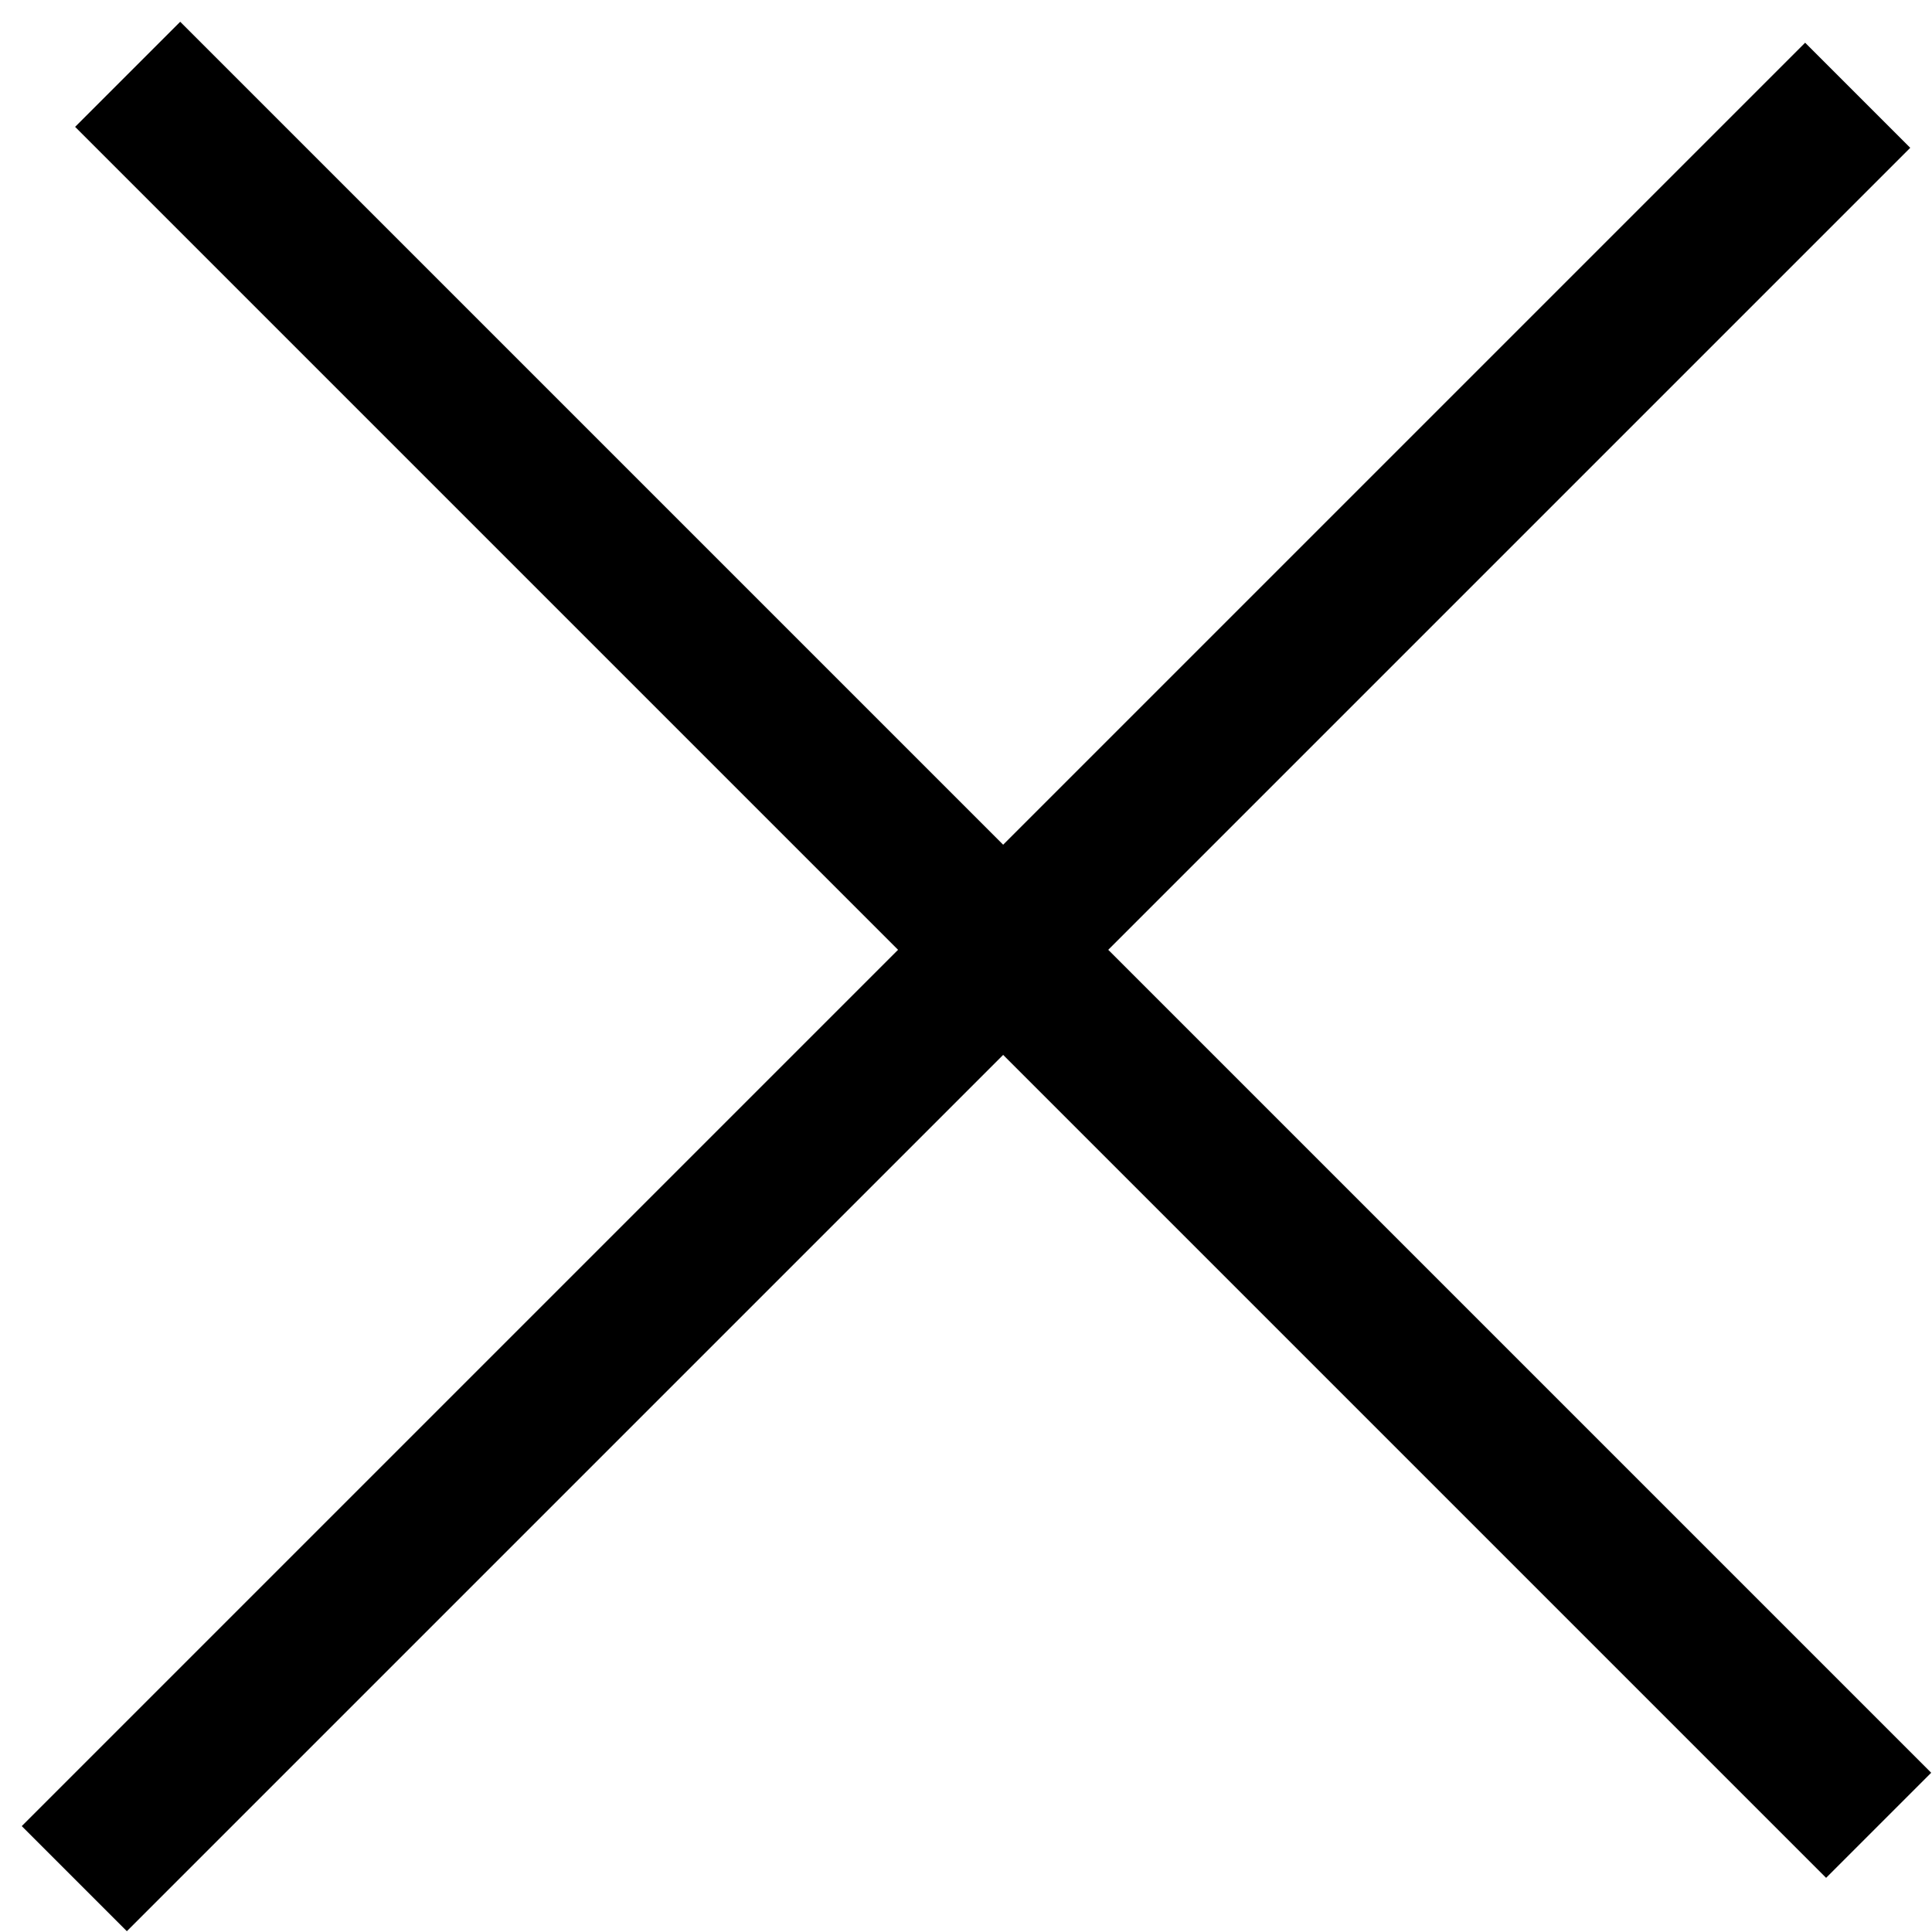 <?xml version="1.0" encoding="UTF-8"?>
<svg width="26px" height="26px" viewBox="0 0 26 26" version="1.1" xmlns="http://www.w3.org/2000/svg" xmlns:xlink="http://www.w3.org/1999/xlink">
    <title>_-e-bt_close</title>
    <g id="Page-1" stroke="none" stroke-width="1" fill="none" fill-rule="evenodd">
        <g id="icon-x" transform="translate(1, 1)" stroke="#000000" stroke-width="2">
            <path d="M0.718,0 L13.165,12.447 L17.525,16.807 L24.282,23.564 L0.718,0 Z M24,0.282 L12.894,11.388 L0,24.282 L24,0.282 Z" id="_-e-bt_close"></path>
        </g>
    </g>
</svg>